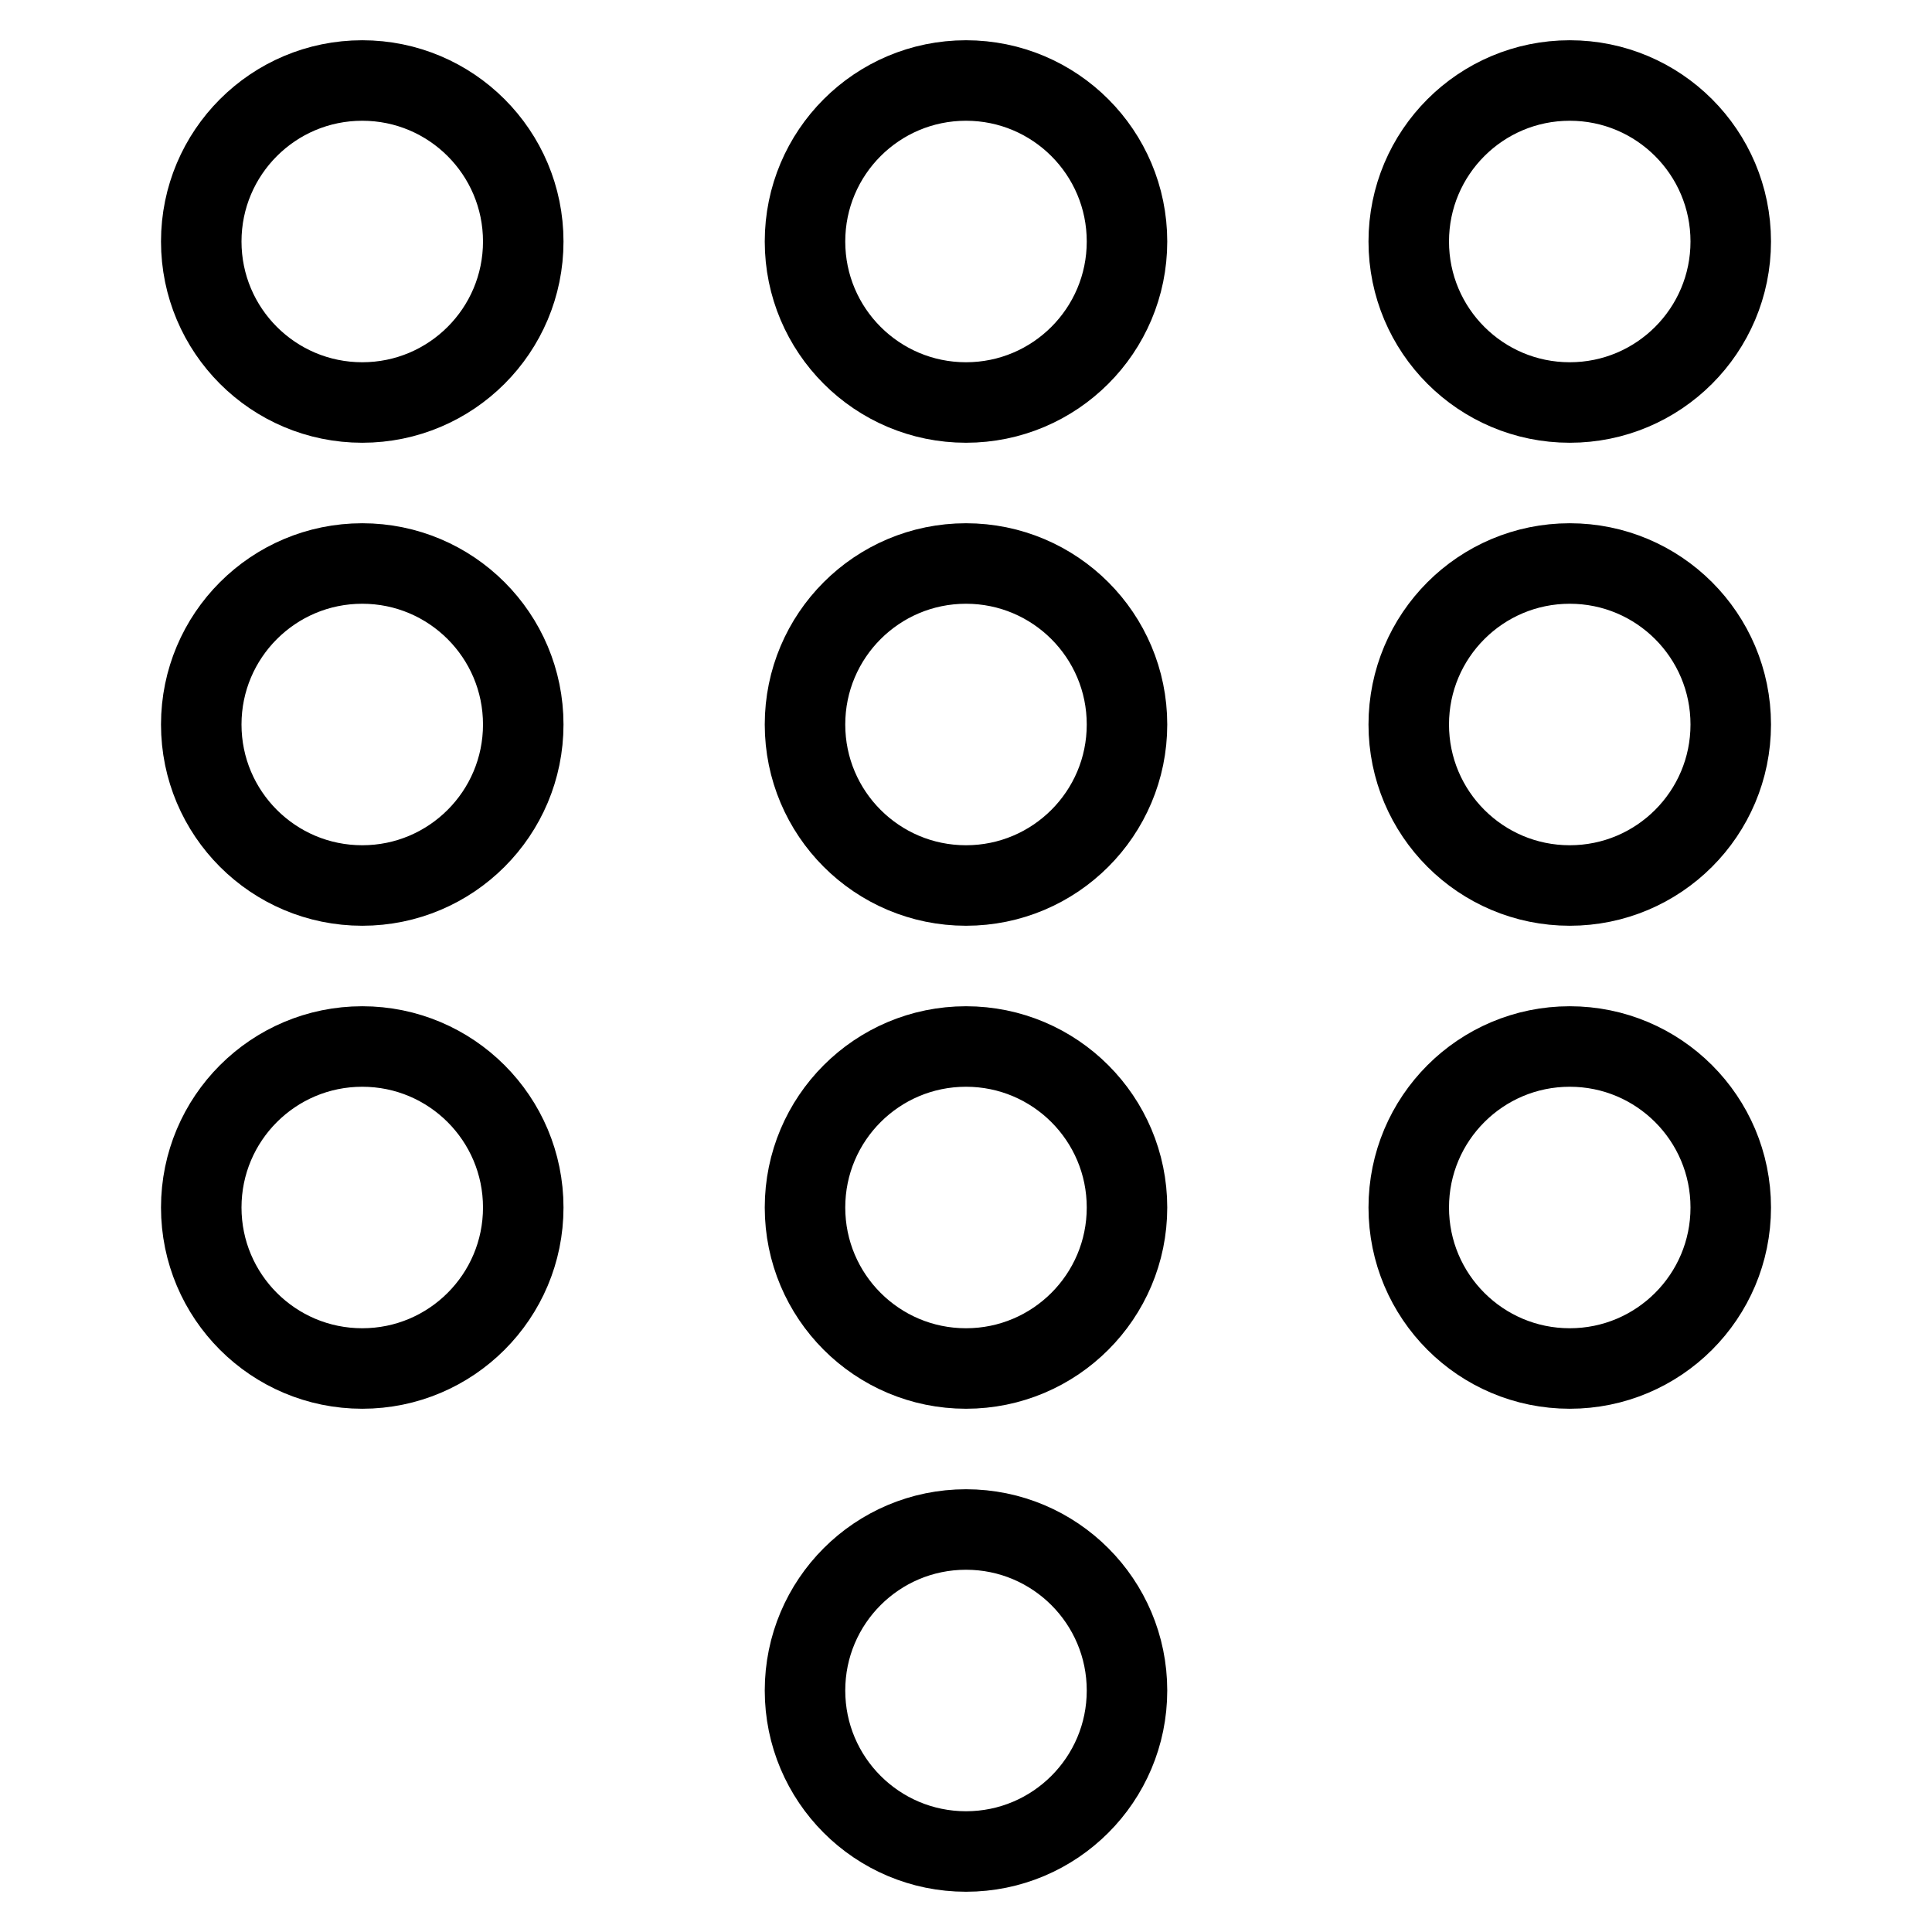 <?xml version="1.0" encoding="utf-8"?>
<!-- Generator: Adobe Illustrator 19.2.0, SVG Export Plug-In . SVG Version: 6.00 Build 0)  -->
<svg version="1.1" id="Layer_1" xmlns="http://www.w3.org/2000/svg" xmlns:xlink="http://www.w3.org/1999/xlink" x="0px" y="0px"
	 viewBox="0 0 24 24" style="enable-background:new 0 0 24 24;" xml:space="preserve">
<style type="text/css">
	.st0{display:none;}
	.st1{display:inline;}
	.st2{fill:none;stroke:#000000;stroke-linecap:round;stroke-linejoin:round;stroke-miterlimit:10;}
</style>
<g id="Filled_Icons" class="st0">
	<g class="st1">
		<circle cx="4.5" cy="3" r="2.5"/>
		<circle cx="12" cy="3" r="2.5"/>
		<circle cx="19.5" cy="3" r="2.5"/>
		<circle cx="4.5" cy="9" r="2.5"/>
		<circle cx="12" cy="9" r="2.5"/>
		<circle cx="19.5" cy="9" r="2.5"/>
		<circle cx="4.5" cy="15" r="2.5"/>
		<circle cx="12" cy="15" r="2.5"/>
		<circle cx="12" cy="21" r="2.5"/>
		<circle cx="19.5" cy="15" r="2.5"/>
	</g>
</g>
<g id="Outline_Icons">
	<g>
		<circle class="st2" cx="4.5" cy="3" r="2"/>
		<circle class="st2" cx="12" cy="3" r="2"/>
		<circle class="st2" cx="19.5" cy="3" r="2"/>
		<circle class="st2" cx="4.5" cy="9" r="2"/>
		<circle class="st2" cx="12" cy="9" r="2"/>
		<circle class="st2" cx="19.5" cy="9" r="2"/>
		<circle class="st2" cx="4.5" cy="15" r="2"/>
		<circle class="st2" cx="12" cy="15" r="2"/>
		<circle class="st2" cx="12" cy="21" r="2"/>
		<circle class="st2" cx="19.5" cy="15" r="2"/>
	</g>
</g>
</svg>
